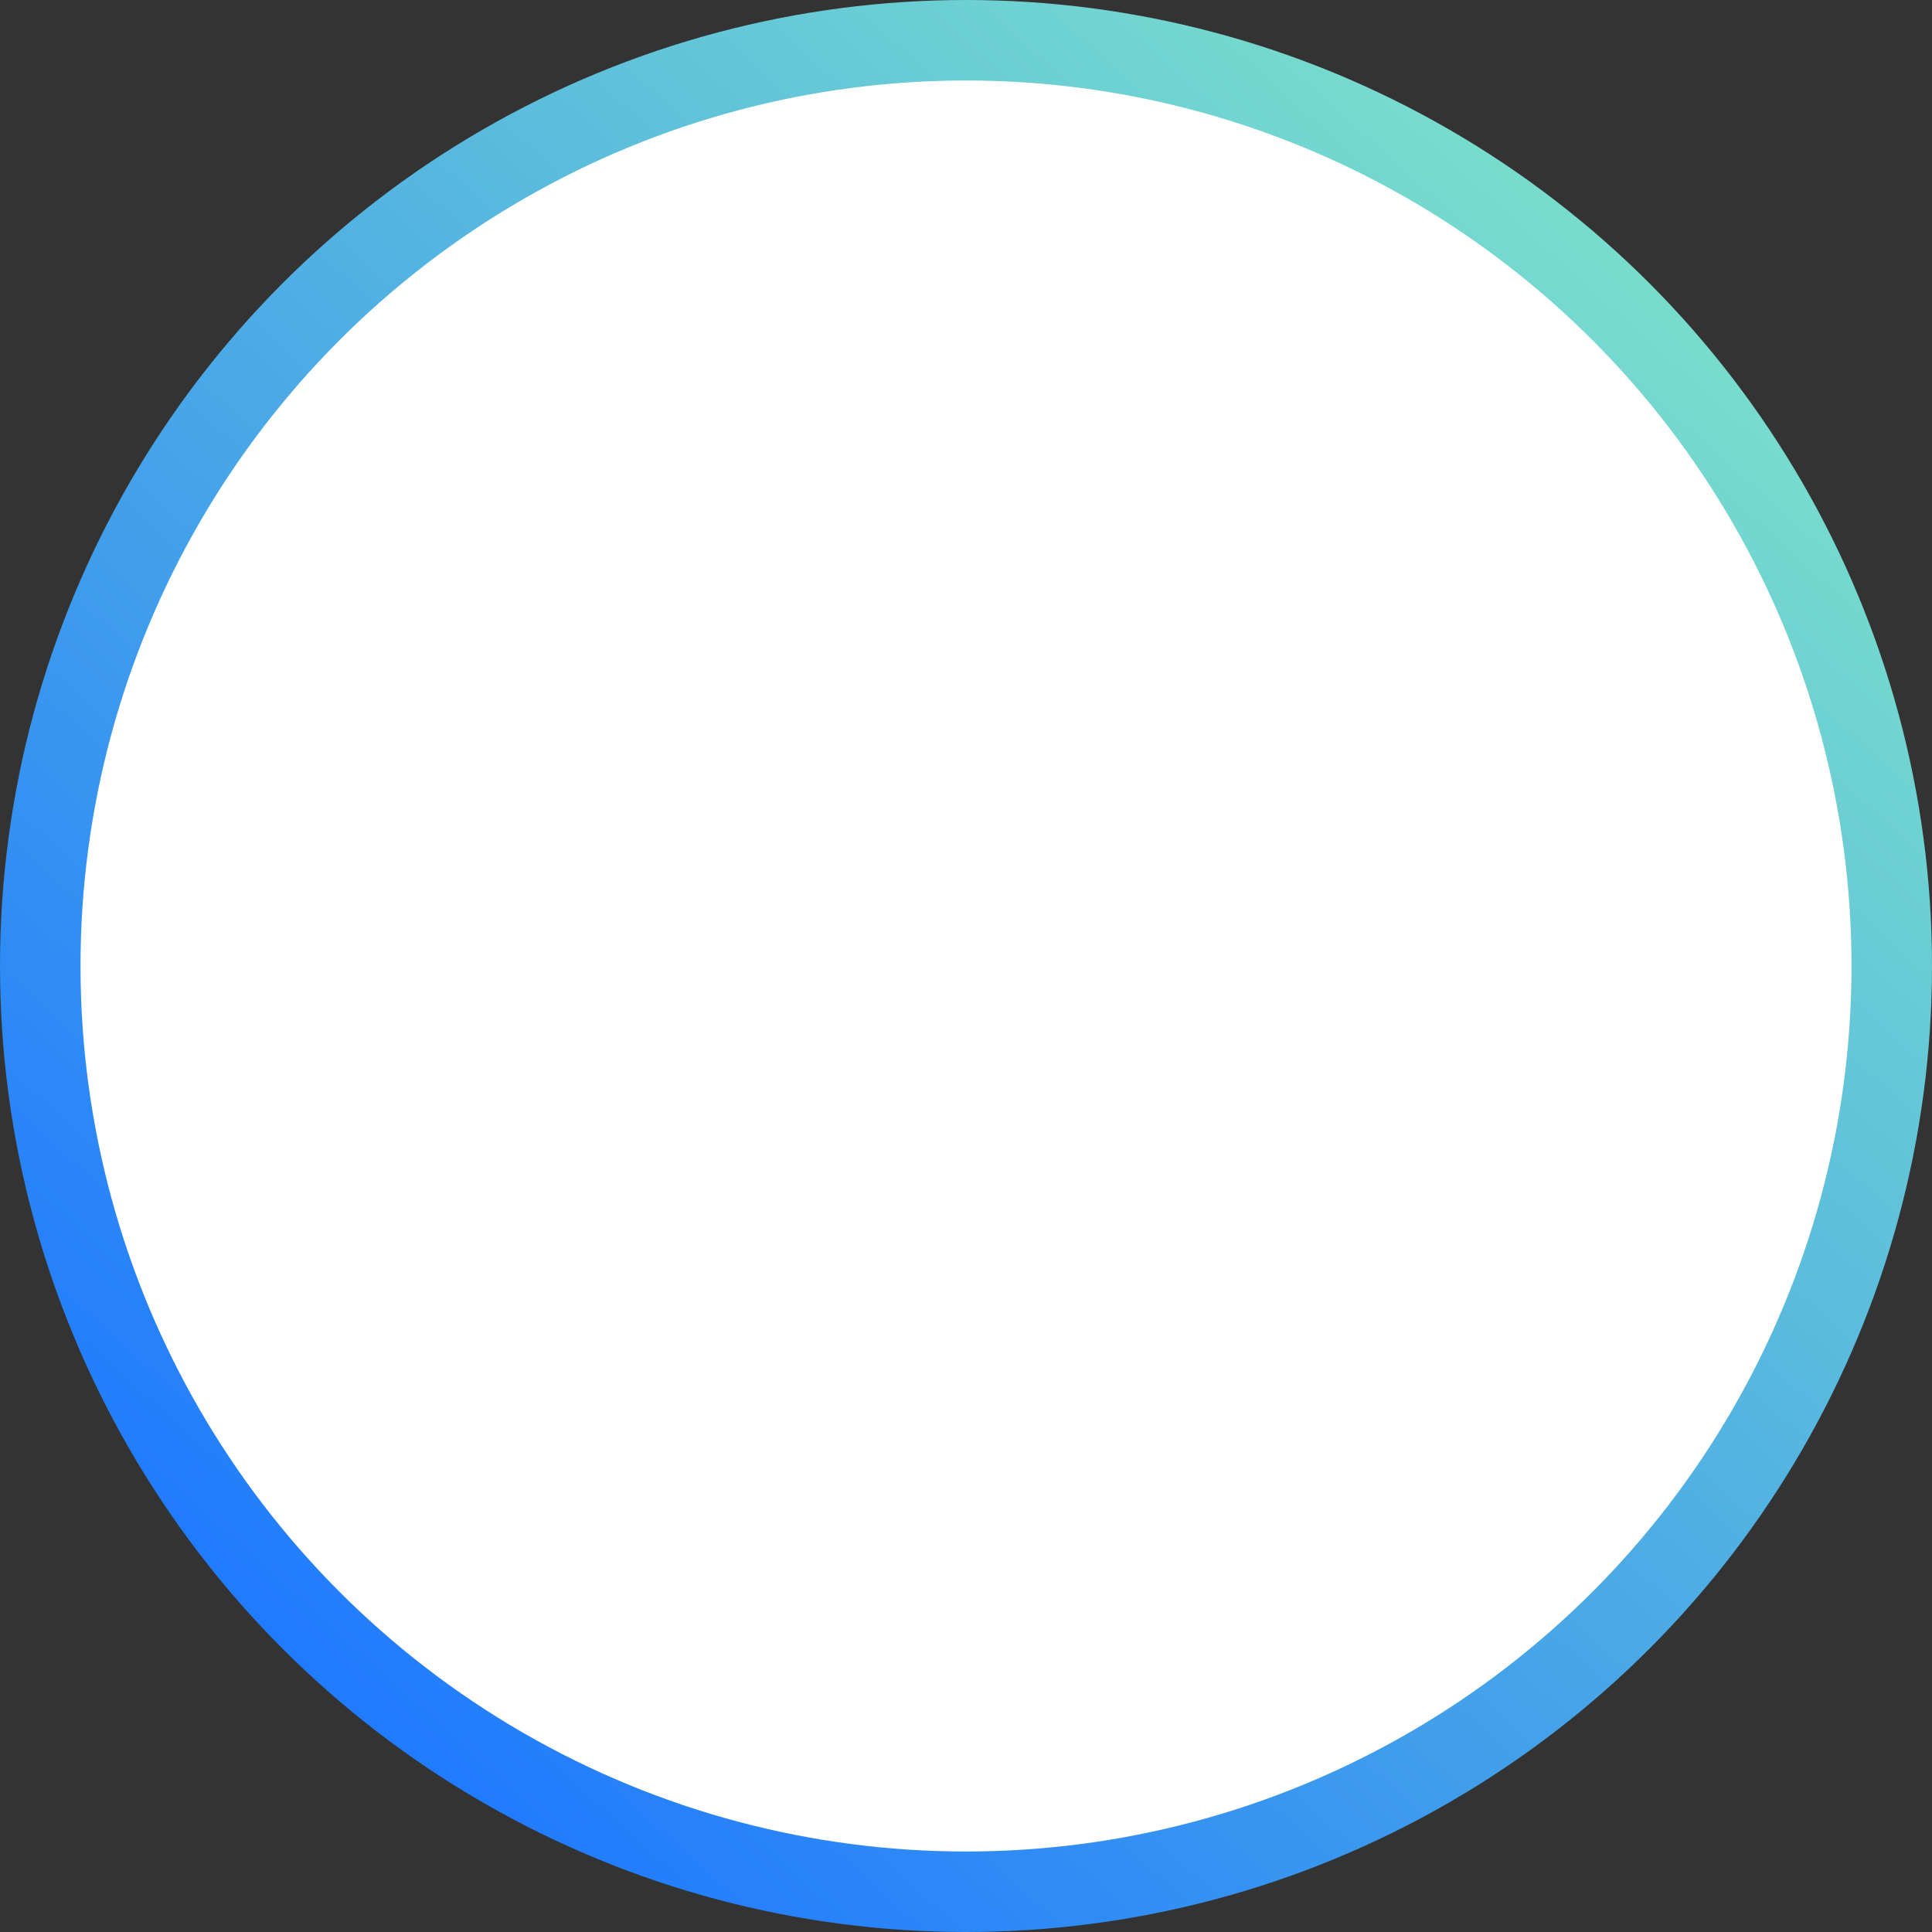 <svg width="96" height="96" viewBox="0 0 96 96" fill="none" xmlns="http://www.w3.org/2000/svg">
<rect x="0" y="0" width="96" height="96" fill="#333333" stroke="none"/>
<circle cx="48" cy="48" r="46" fill="white" stroke="url(#paint0_linear_1_408)" stroke-width="4"/>
<defs>
<linearGradient id="paint0_linear_1_408" x1="16" y1="87" x2="81.5" y2="14.5" gradientUnits="userSpaceOnUse">
<stop stop-color="#1E78FF"/>
<stop offset="1" stop-color="#78DCCD"/>
</linearGradient>
</defs>
</svg>

